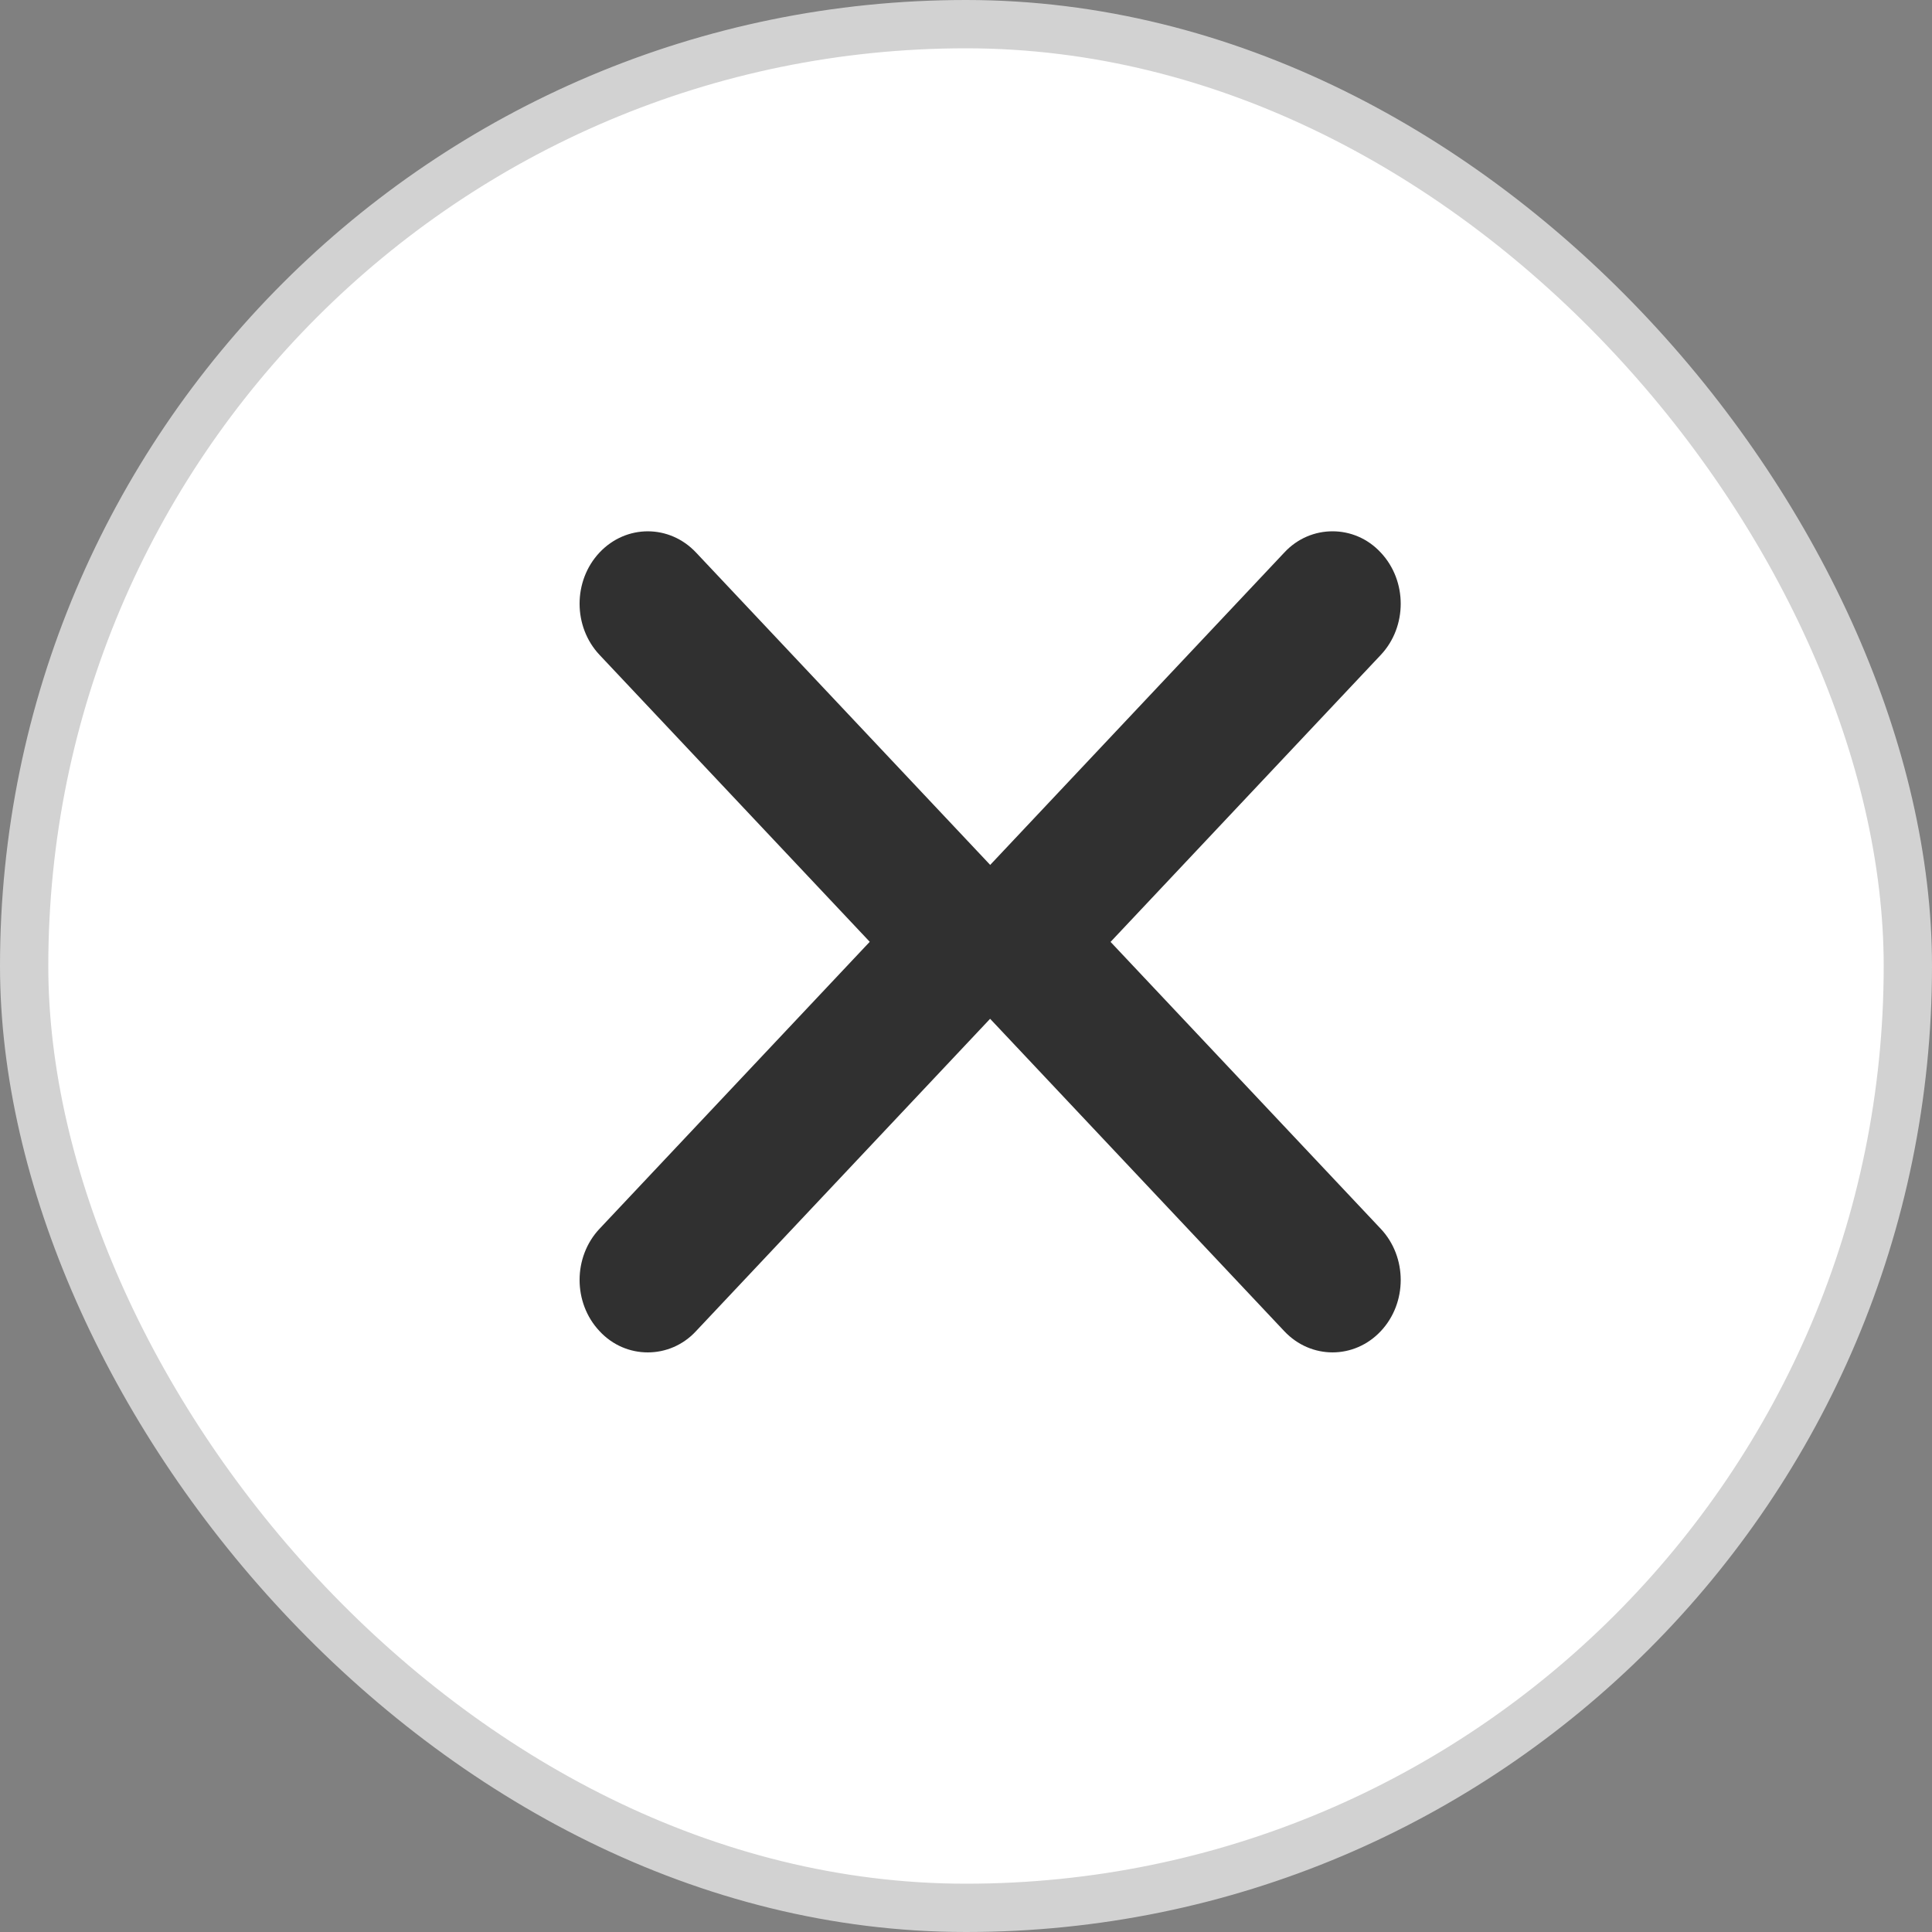 <svg width="40" height="40" viewBox="0 0 40 40" fill="none" xmlns="http://www.w3.org/2000/svg">
<rect x="0" y="0" width="40" height="40" fill="#808080" stroke="none"/>
<rect x="39.5" y="39.5" width="39" height="39" rx="19.5" transform="rotate(180 39.5 39.5)" fill="white" stroke="#D2D2D2"/>
<path d="M27.589 11C27.951 11 28.314 11.145 28.587 11.44C29.138 12.025 29.138 12.975 28.587 13.56L22.993 19.501L28.587 25.441C29.138 26.026 29.138 26.976 28.587 27.561C28.036 28.146 27.141 28.146 26.59 27.561L19 19.501L26.59 11.44C26.863 11.145 27.226 11 27.589 11Z" fill="#303030"/>
<path d="M13.411 28C13.049 28 12.686 27.855 12.413 27.56C11.862 26.975 11.862 26.025 12.413 25.44L18.007 19.499L12.413 13.559C11.862 12.974 11.862 12.024 12.413 11.439C12.964 10.854 13.859 10.854 14.41 11.439L22 19.499L14.41 27.56C14.137 27.855 13.774 28 13.411 28Z" fill="#303030"/>
</svg>
